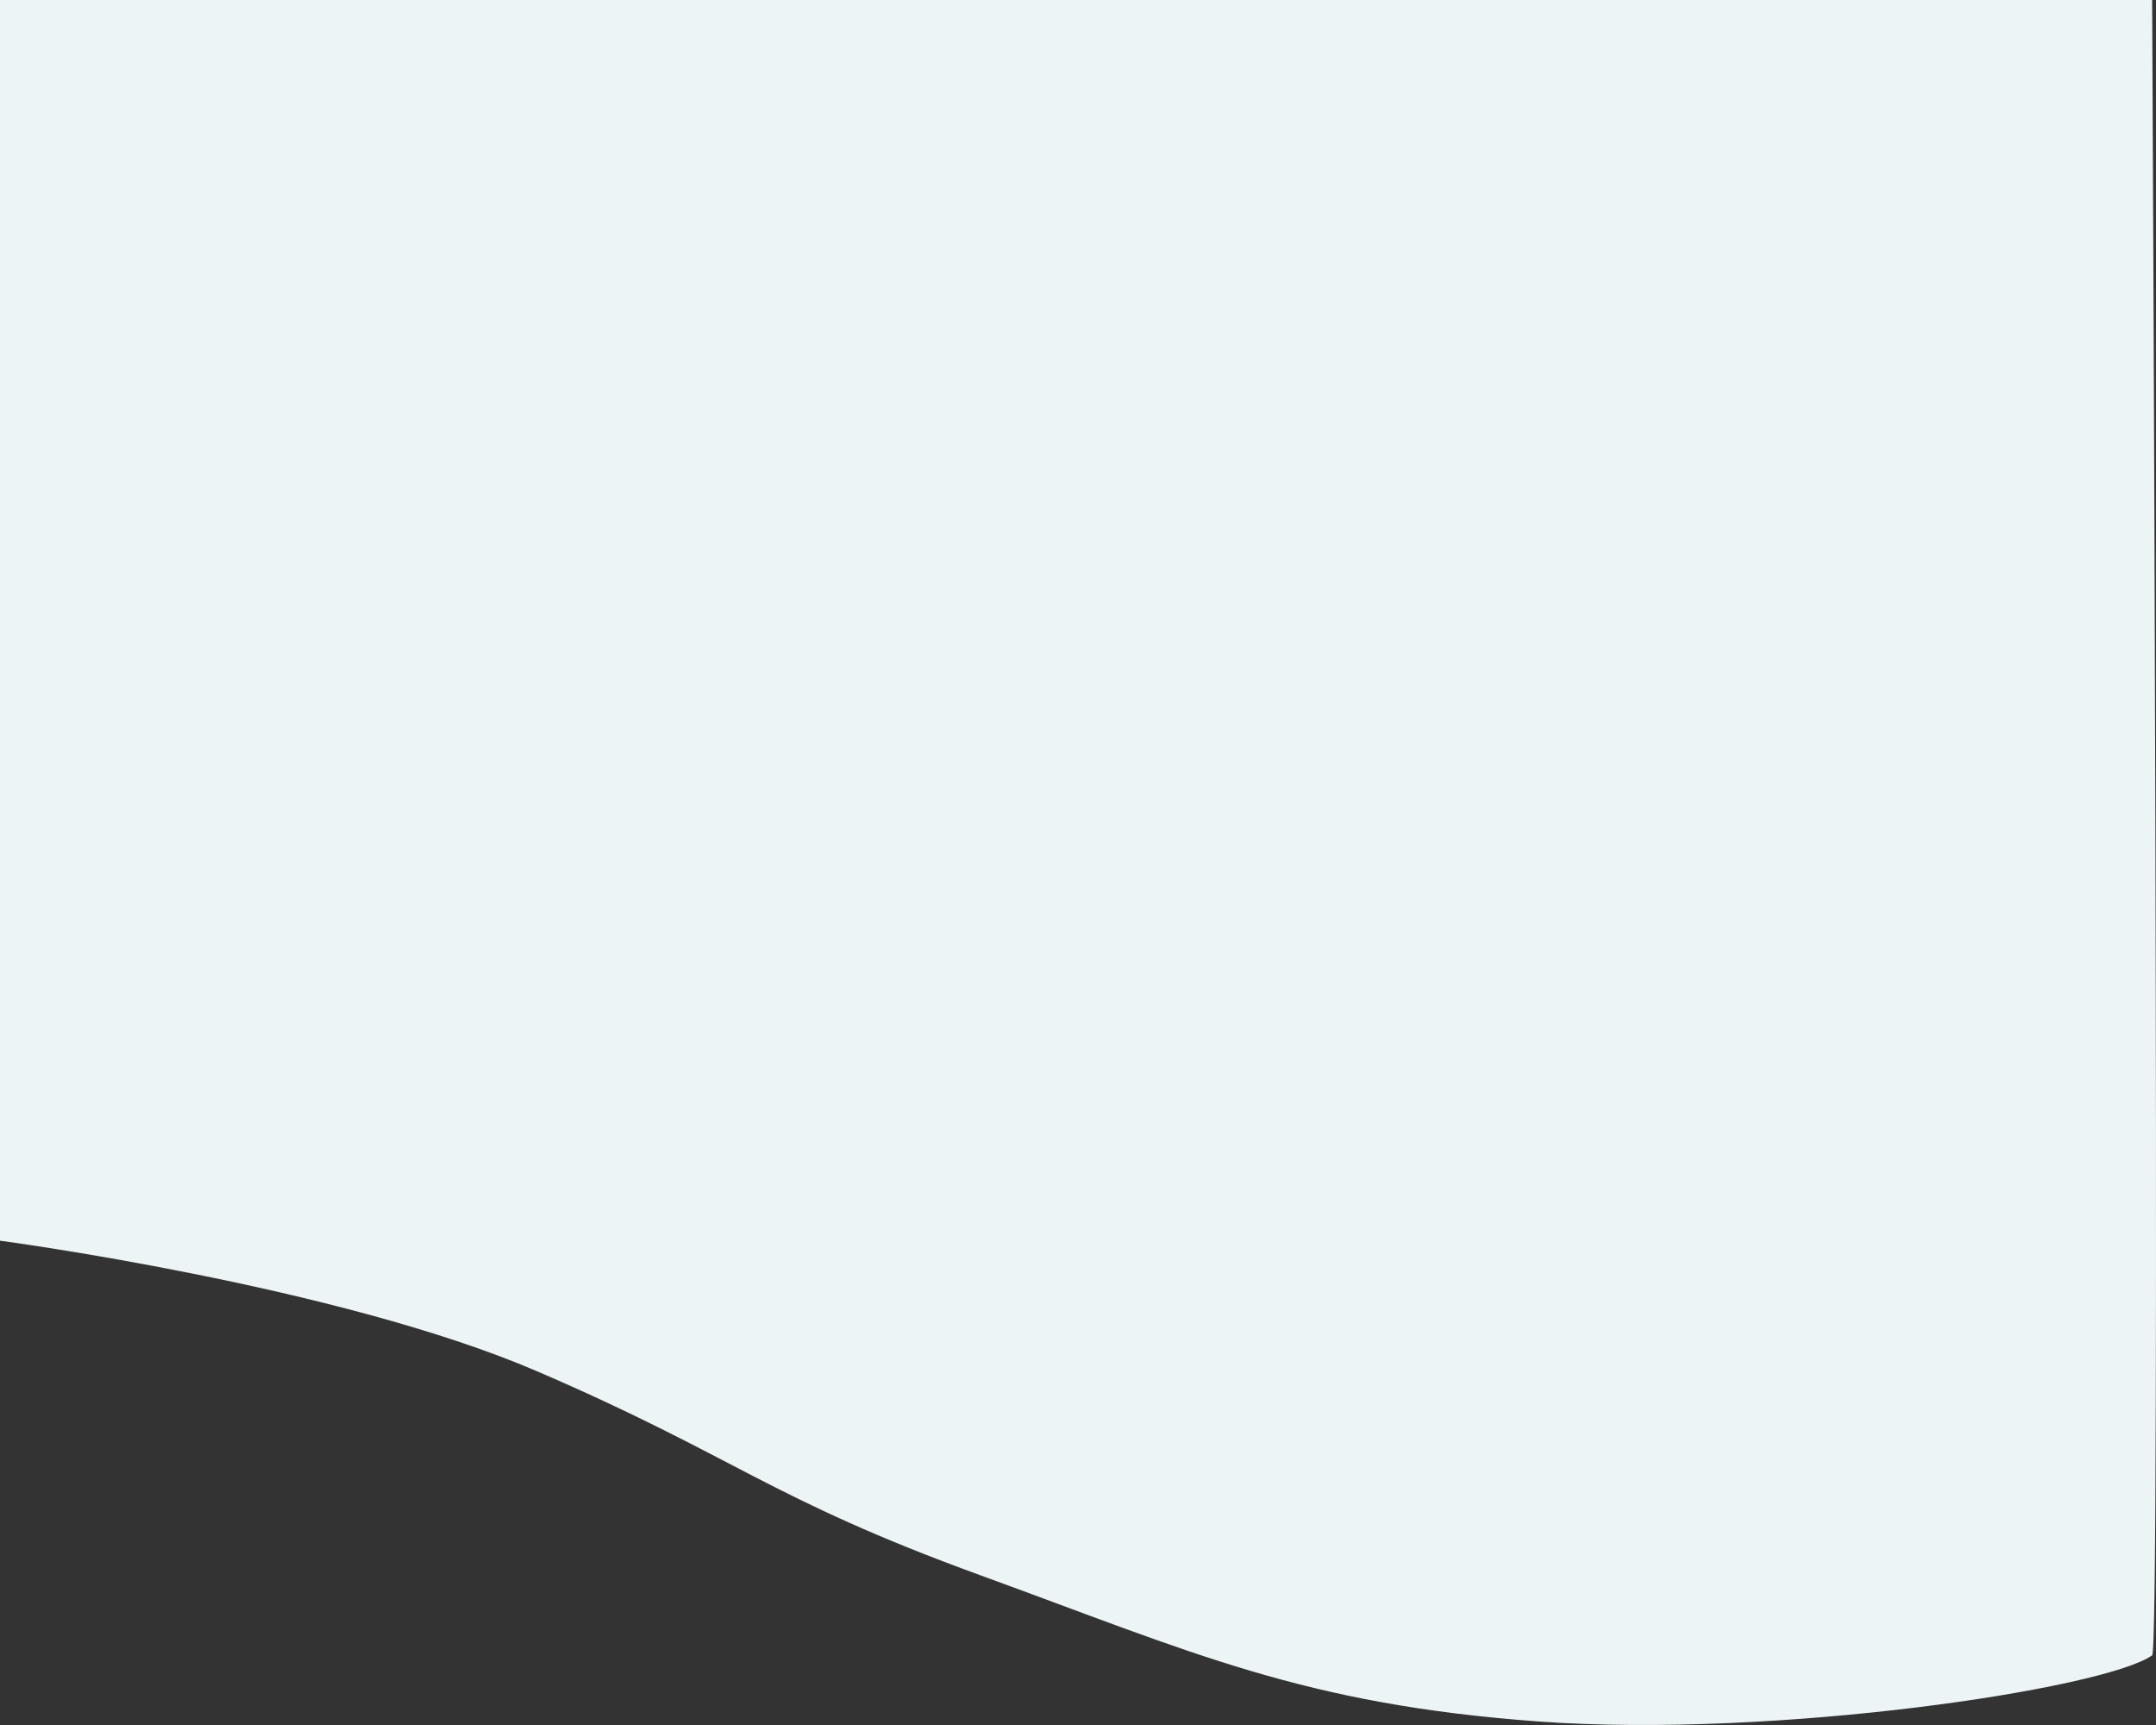<svg xmlns="http://www.w3.org/2000/svg" width="250" height="200" viewBox="0 0 250 200">
  <rect x="0" y="0" width="250" height="200" fill="#333333" stroke="none"/>
  <path id="Path_670" data-name="Path 670" d="M5061.5,4152.43s39.152,5.2,62.232,15.122,26.861,14.725,51.465,23.677,37.383,14.956,64.734,16.946,65.563-3.757,71.121-7.667c1.01-.068,0-191.925,0-191.925H5061.5Z" transform="translate(-5061.5 -4008.582)" fill="#edf4f5"/>
</svg>
